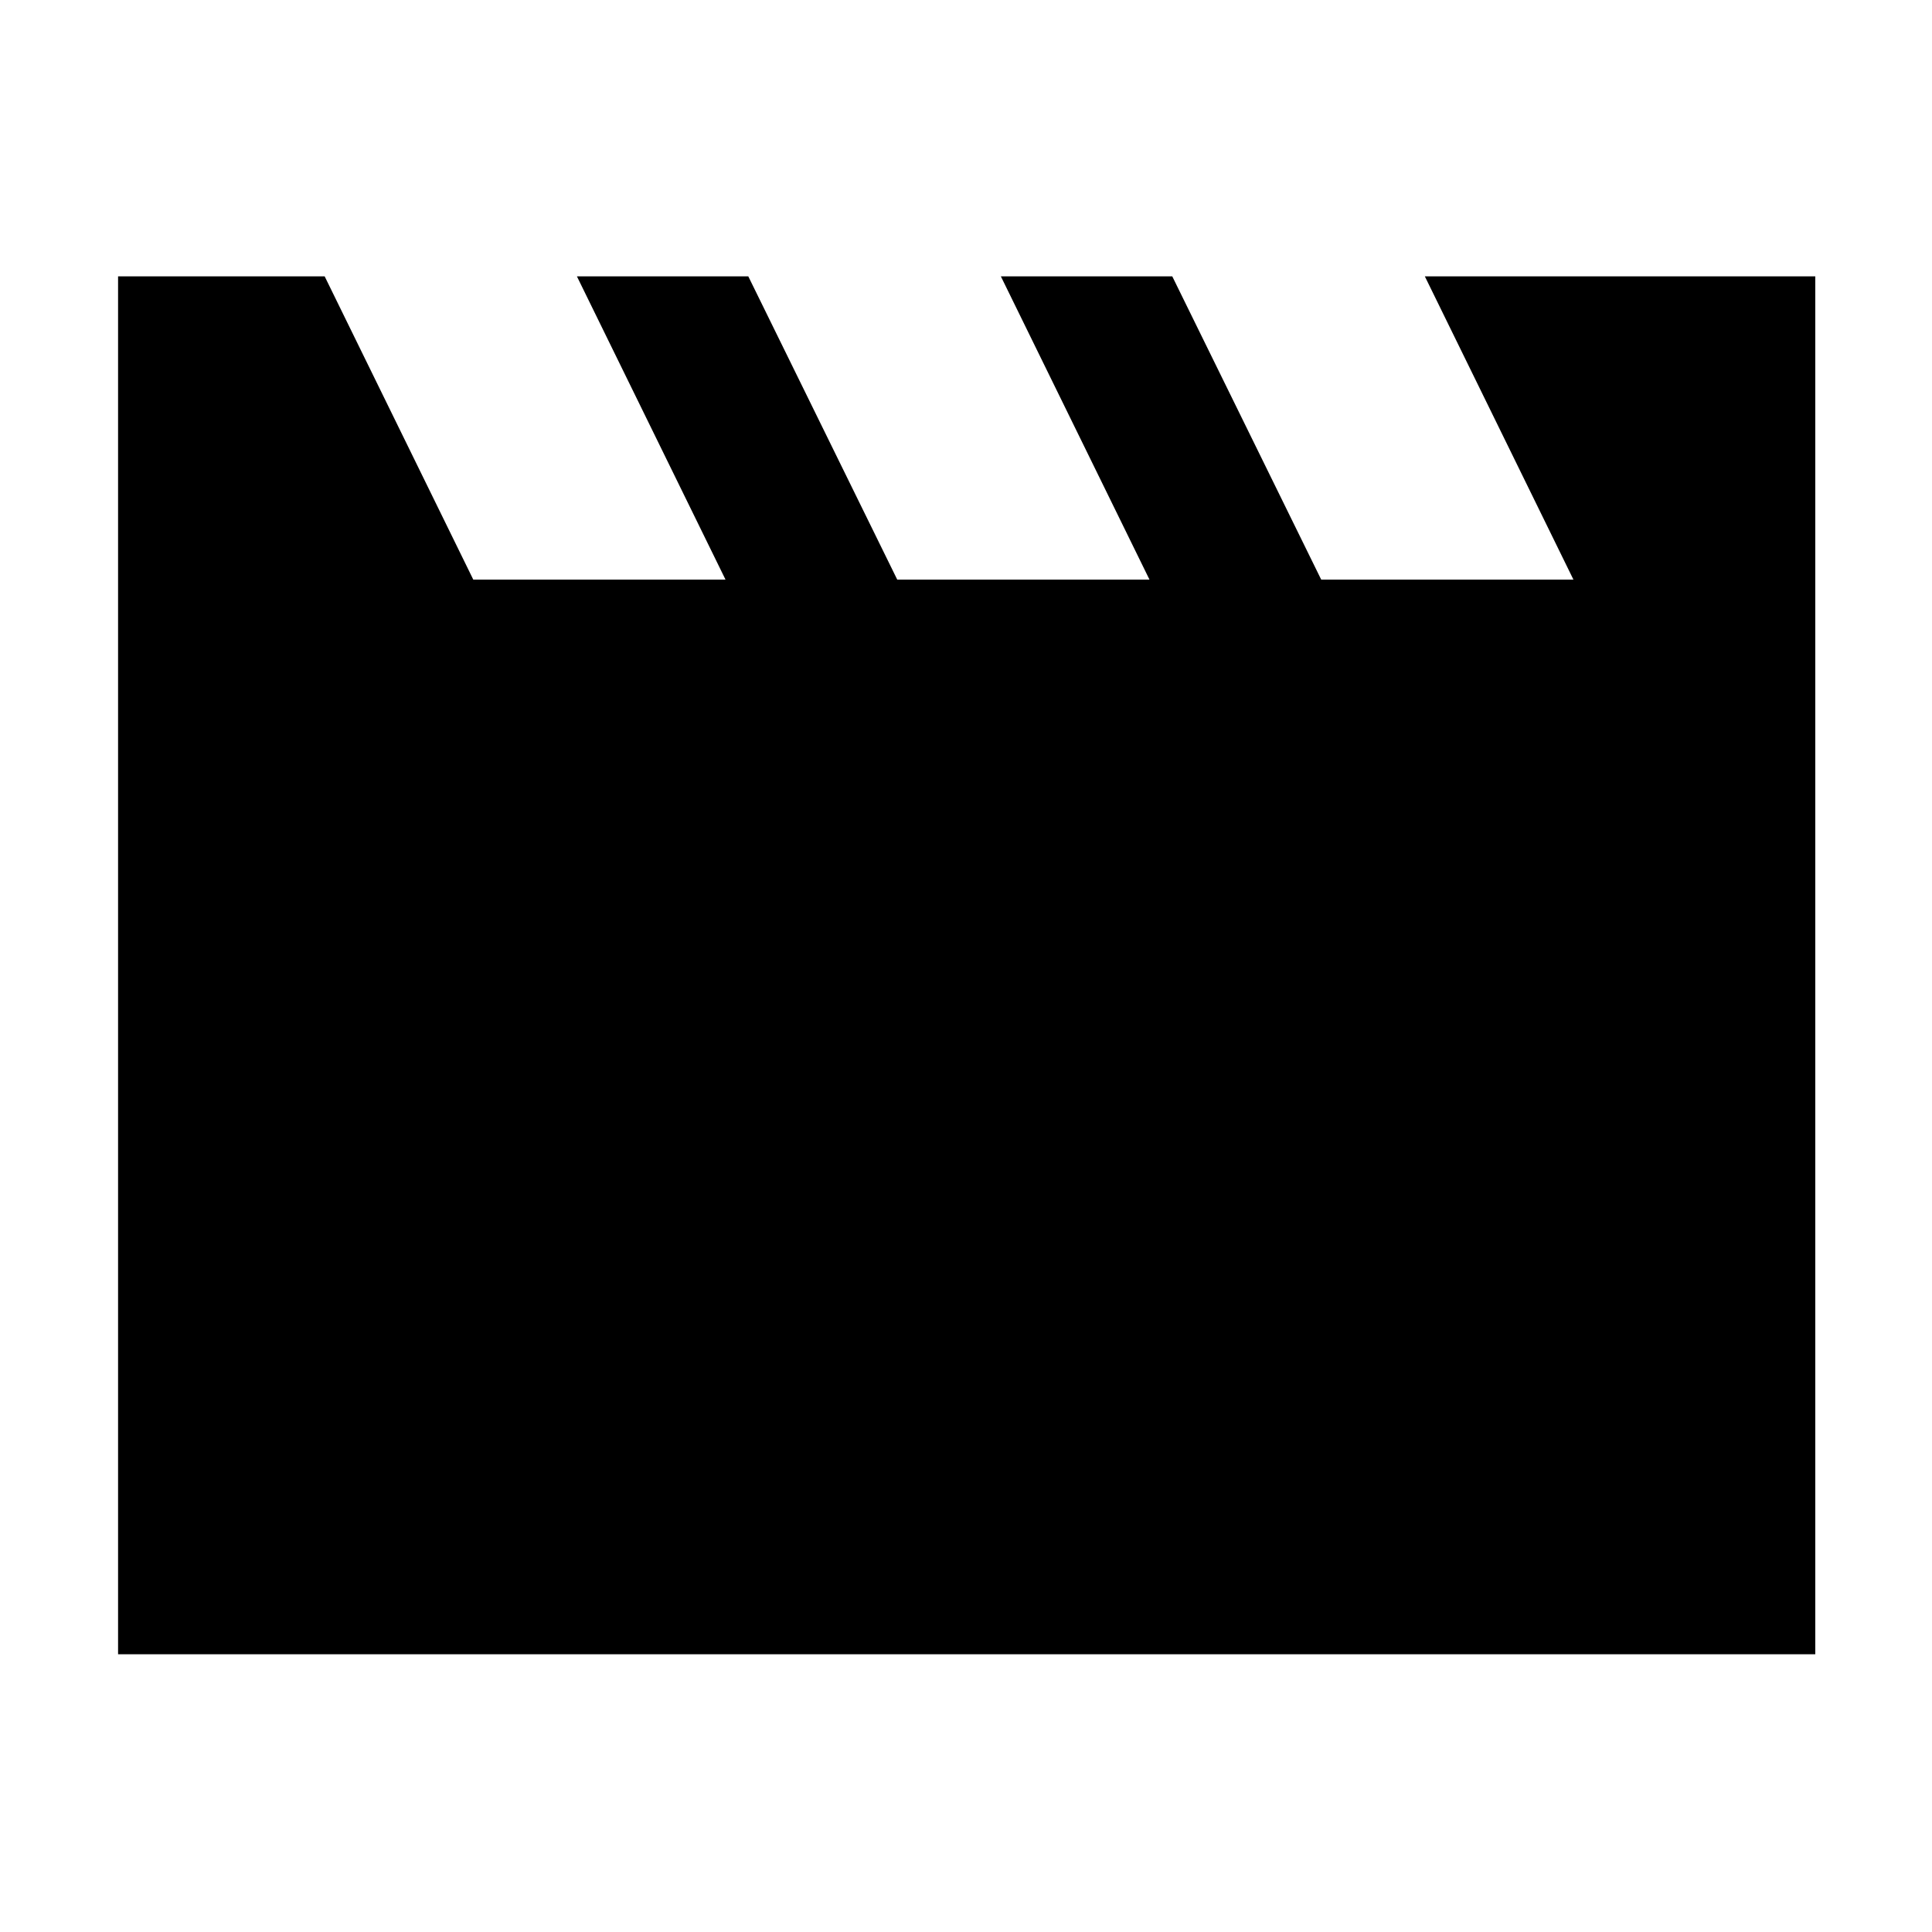 <svg xmlns="http://www.w3.org/2000/svg" height="40" viewBox="0 -960 960 960" width="40"><path d="M58.67-138v-684.67h102.66L235.17-672H360.5l-73.83-150.67h85.16l74 150.67h125.34l-73.84-150.67h85.17l74 150.67h125.33L708-822.67h194V-138H58.67Z"/></svg>